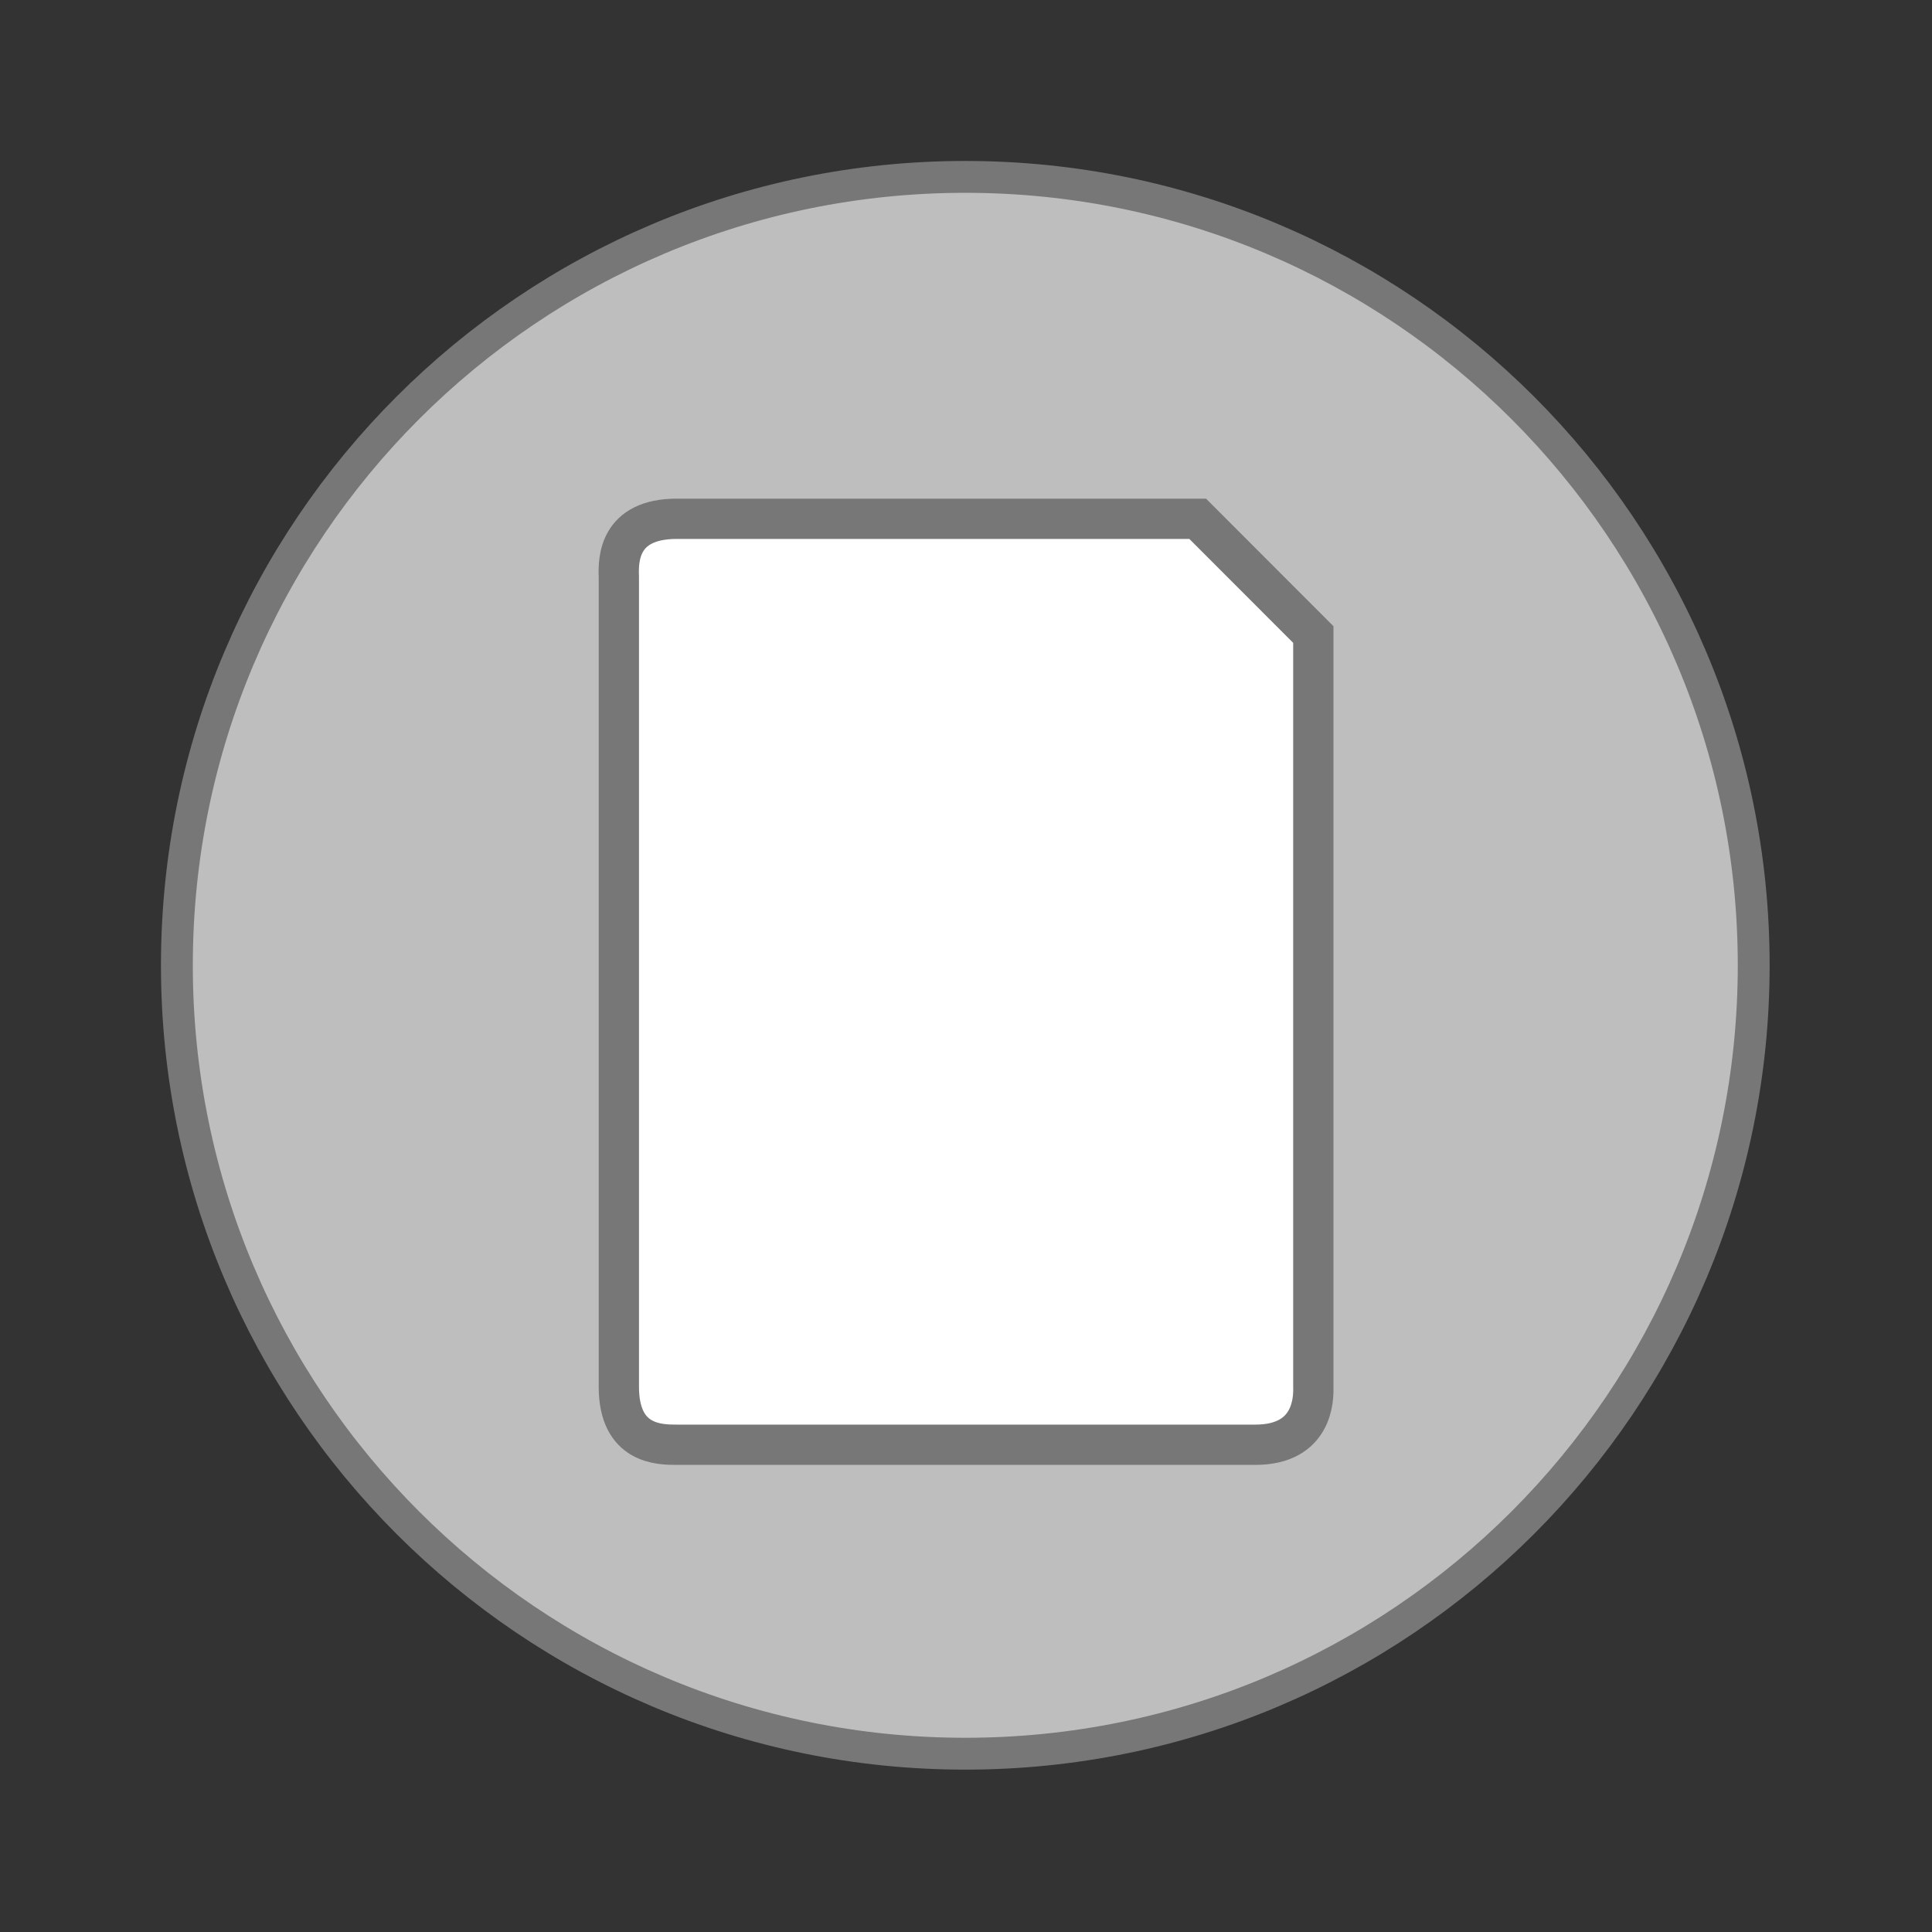 <svg viewBox="0 0 22 22" width="22" xmlns="http://www.w3.org/2000/svg" xmlns:xlink="http://www.w3.org/1999/xlink" height="22">
 <rect x="0" y="0" width="22" height="22" fill="#333333" stroke="none"/>
 <g stroke="#777">
  <path stroke-width=".792" fill="#bebebe" d="m43.602 24c0 10.824-8.778 19.602-19.602 19.602s-19.602-8.778-19.602-19.602c-0-10.824 8.778-19.602 19.602-19.602 10.824-0 19.602 8.778 19.602 19.602z" transform="scale(.458)"/>
  <path stroke-width=".696" fill="#fff" d="m3.002 1036.4c-1.002 0-1.014 0.7-1.002 1v14c0 1 0.706 1 1.002 1h9.996c1.002 0 1.008-0.8 1.002-1v-13l-1.998-2z" transform="matrix(.659 0 0 .659 5.729 -677.08)"/>
 </g>
</svg>
